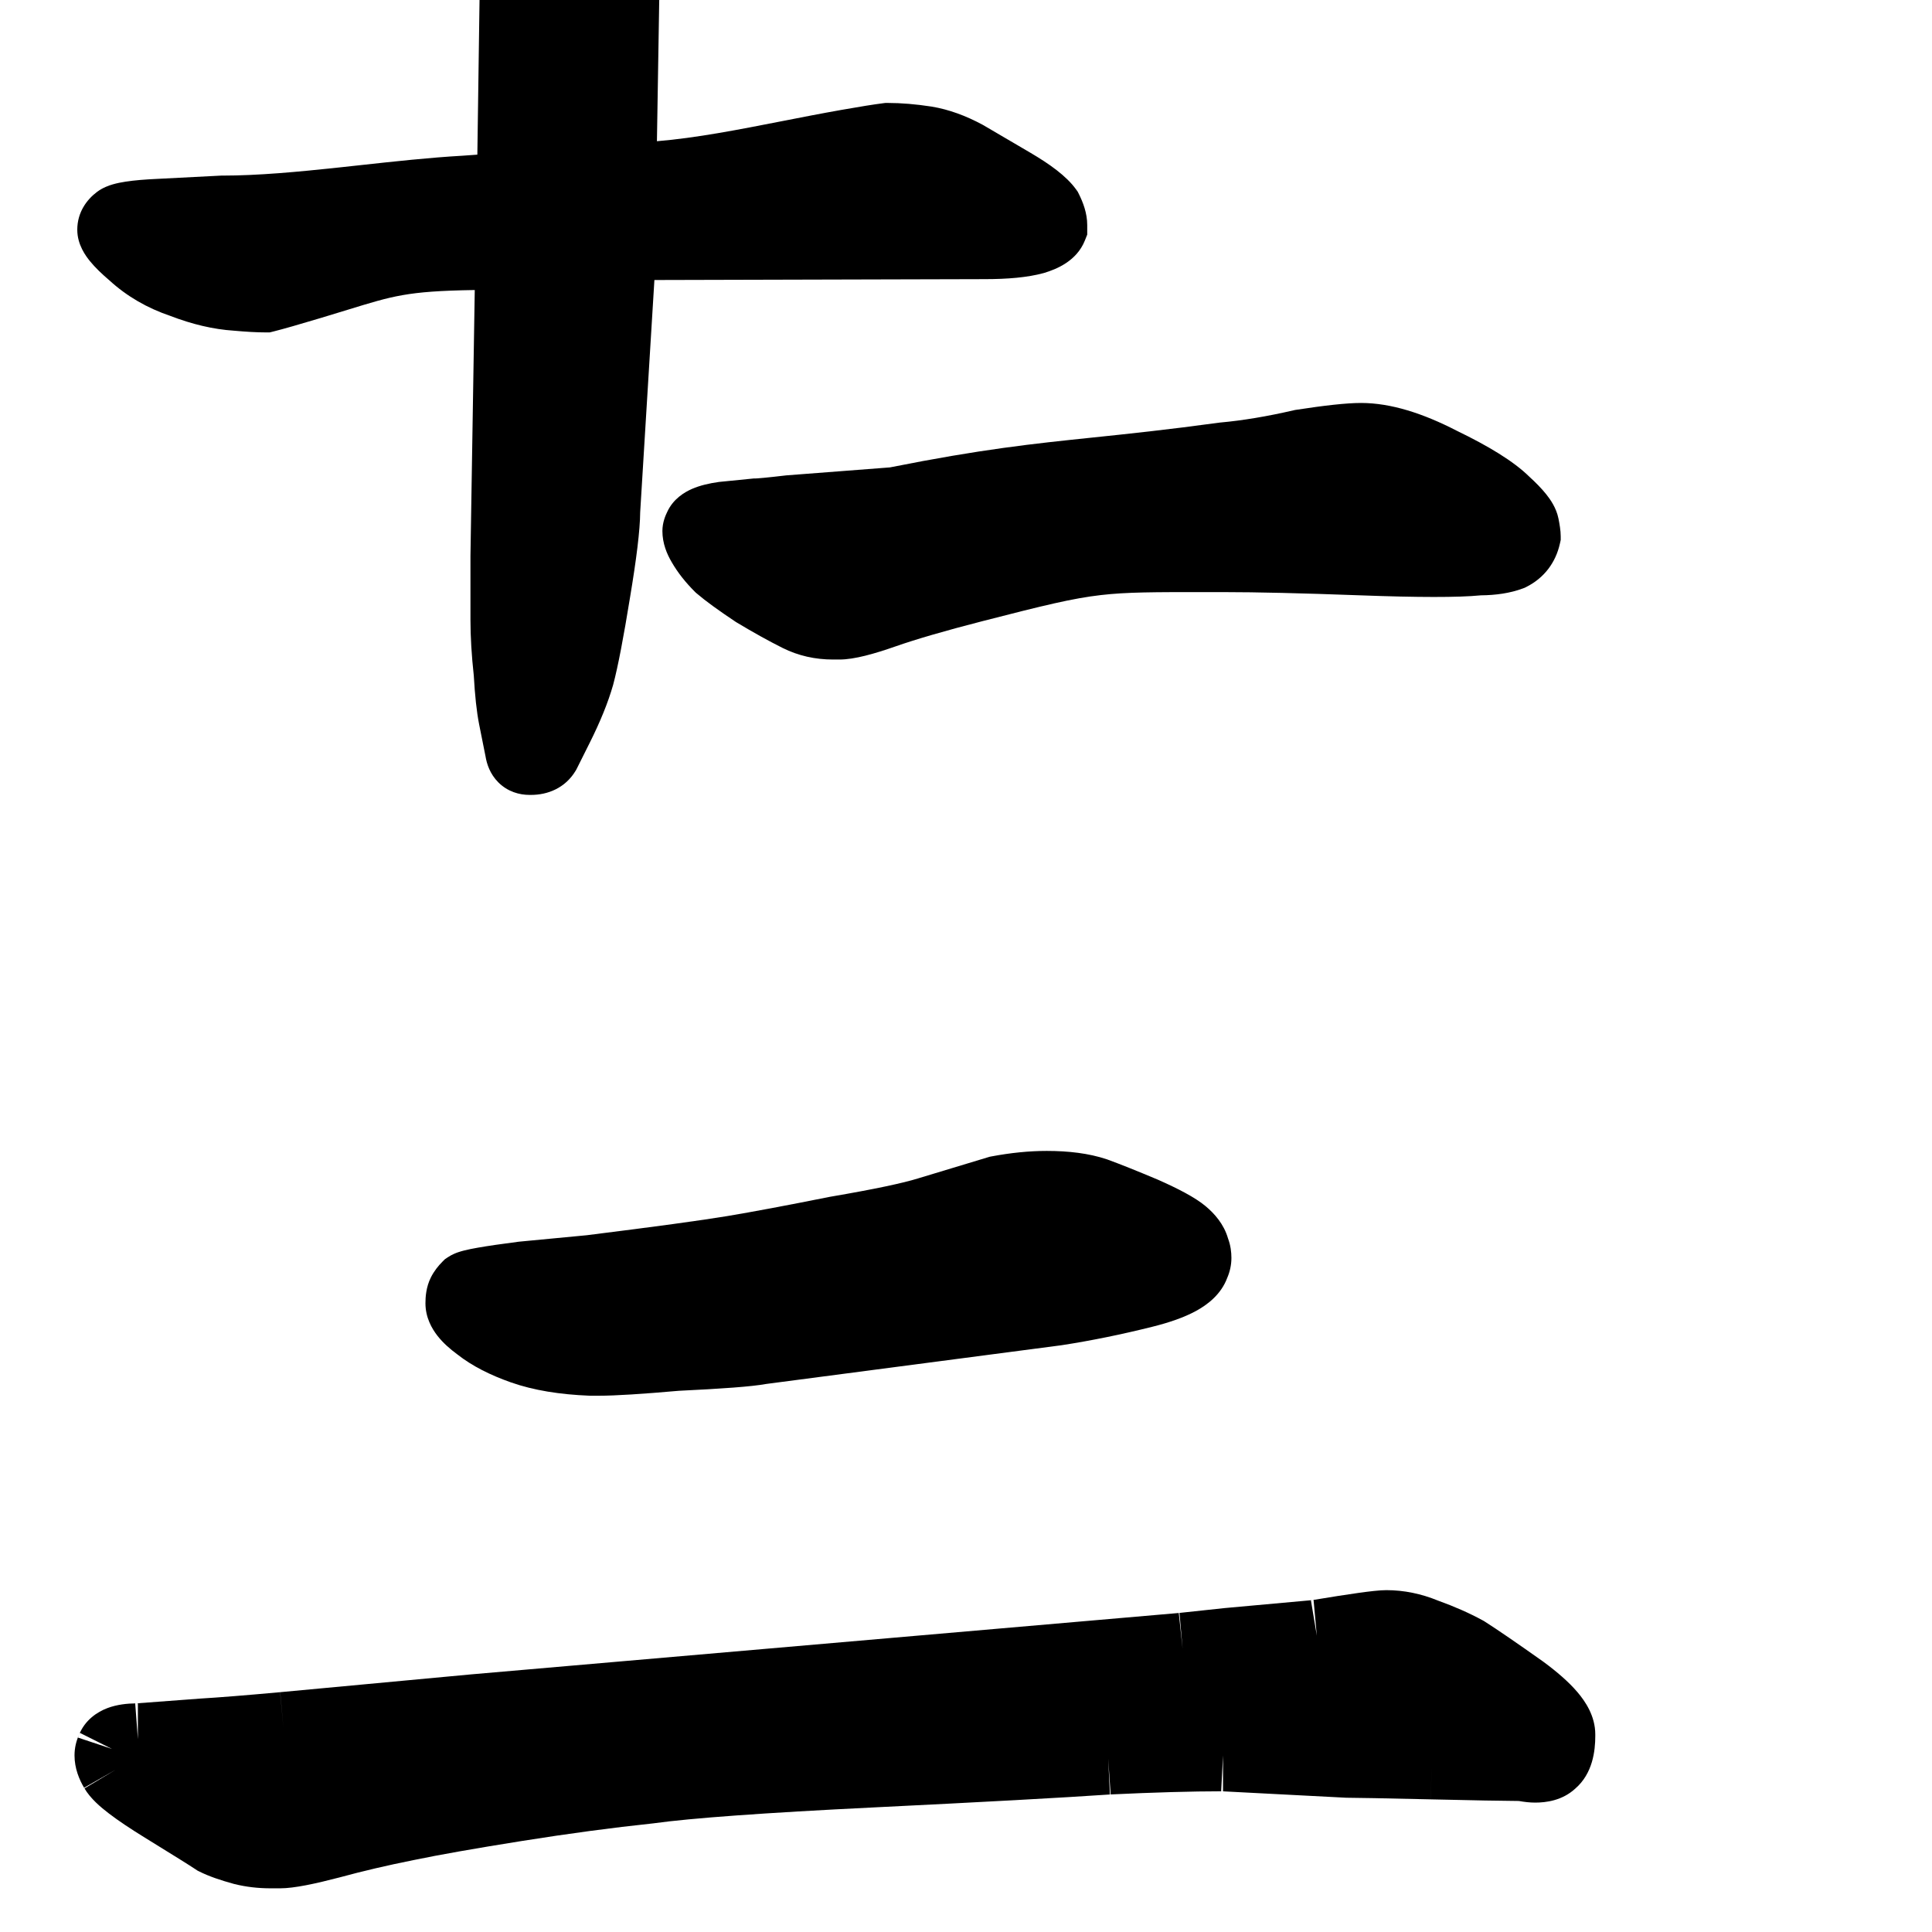 <svg width="350" height="350" viewBox="0 0 350 350" fill="none" xmlns="http://www.w3.org/2000/svg">
<path d="M189.629 208.5C186.434 208.5 183.1 208.842 179.642 209.49L179.296 209.555L166.332 213.474L166.303 213.483C163.641 214.315 158.467 215.427 150.449 216.796L150.358 216.811L150.268 216.829C142.485 218.386 136.313 219.543 131.724 220.307C127.197 221.062 118.758 222.215 106.3 223.773L93.983 224.946L93.875 224.96C90.814 225.355 88.354 225.712 86.546 226.031C85.651 226.188 84.823 226.353 84.122 226.529C83.774 226.616 83.372 226.726 82.968 226.866C82.668 226.97 81.919 227.237 81.141 227.756L80.605 228.113L80.15 228.568C79.39 229.328 78.631 230.273 78.053 231.429C77.179 233.178 77.074 234.981 77.074 236.094C77.074 238.692 78.25 240.717 79.269 242.014C80.285 243.308 81.564 244.416 82.856 245.366C85.537 247.482 88.849 249.122 92.544 250.426C96.663 251.88 101.452 252.63 106.752 252.842L106.882 252.848H108.477C111.508 252.848 116.407 252.533 122.979 251.955C130.674 251.587 136.171 251.201 138.805 250.717L192.304 243.701L192.375 243.69C197.669 242.876 203.139 241.76 208.784 240.349C211.764 239.604 214.494 238.684 216.705 237.472C218.633 236.414 221.193 234.573 222.335 231.471C222.794 230.403 223.082 229.197 223.082 227.891C223.082 226.855 222.945 225.624 222.471 224.363C221.717 221.741 219.981 219.82 218.399 218.503C216.45 216.878 213.327 215.295 209.847 213.748L209.788 213.722L209.729 213.697C205.981 212.119 202.937 210.899 200.639 210.063L200.557 210.033L200.473 210.005C197.252 208.931 193.573 208.5 189.629 208.5Z" fill="black"/>
<path fill-rule="evenodd" clip-rule="evenodd" d="M251.152 288.07C249.938 288.07 248.092 288.291 246.079 288.572C243.947 288.87 241.156 289.306 237.726 289.877L221.801 291.324L213.611 292.202L85.335 303.331L50.759 306.554L51.348 313.027L50.744 306.555L50.752 306.555C44.328 307.139 39.53 307.521 36.318 307.71L36.265 307.714L24.719 308.579C23.069 308.596 21.212 308.78 19.476 309.431C17.645 310.118 15.391 311.572 14.297 314.315C13.808 315.411 13.5 316.656 13.5 318.008C13.5 320.364 14.357 322.396 15.277 323.942C16.386 325.839 18.255 327.4 19.707 328.513C21.422 329.827 23.633 331.301 26.261 332.919C31.381 336.069 34.387 337.95 35.437 338.651L35.774 338.875L36.136 339.056C37.865 339.92 39.995 340.639 42.313 341.271L42.38 341.289L42.447 341.306C44.57 341.837 46.763 342.086 49.004 342.086H50.762C53.295 342.086 57.127 341.254 61.484 340.118L61.519 340.109L61.554 340.099C65.691 338.971 70.135 337.93 74.888 336.979L74.913 336.974L74.939 336.969C79.475 336.024 85.997 334.871 94.556 333.509C103.055 332.157 110.948 331.099 118.239 330.331L118.346 330.32L118.453 330.305C125.154 329.375 138.351 328.408 158.307 327.43C178.179 326.456 192.469 325.673 201.137 325.083C209.167 324.702 215.913 324.512 221.395 324.508L243.952 325.68H244.121C245.59 325.68 250.57 325.775 259.204 325.971C266.981 326.152 272.318 326.251 275.148 326.264C276.109 326.434 277.125 326.559 278.105 326.559C280.057 326.559 283.009 326.198 285.362 324.034C288.56 321.277 289 317.138 289 314.492V314.199C289 310.866 287.192 308.218 285.764 306.542C284.184 304.688 282.059 302.861 279.625 301.062L279.572 301.023L279.519 300.985C274.824 297.66 271.293 295.235 268.997 293.774L268.813 293.656L268.62 293.551C266.168 292.214 263.459 291.025 260.521 289.968C257.502 288.732 254.366 288.07 251.152 288.07ZM259.355 319.473L259.208 325.971L259.204 325.971L259.355 319.473ZM221.562 318.008V324.508L221.395 324.508L221.225 324.499L221.562 318.008ZM200.762 318.594L201.071 325.086L201.137 325.083L201.204 325.079L200.762 318.594ZM20.879 320.645L15.305 323.989L15.277 323.942C15.263 323.918 15.249 323.894 15.235 323.869L20.879 320.645ZM20.293 316.836L14.479 313.929C14.416 314.056 14.355 314.184 14.297 314.315C14.236 314.466 14.18 314.621 14.127 314.78L20.293 316.836ZM24.98 315.078V308.578C24.894 308.578 24.807 308.579 24.719 308.579L24.494 308.596L24.98 315.078ZM214.238 298.672L213.546 292.209L213.611 292.202L213.676 292.196L214.238 298.672ZM238.555 296.328L237.966 289.855L237.726 289.877L237.486 289.917L238.555 296.328Z" fill="black"/>
<path d="M82.051 -33.356C82.914 -31.631 83.69 -29.913 84.382 -28.204C84.853 -26.59 85.263 -24.776 85.601 -22.748L85.641 -22.512L85.699 -22.279C86.208 -20.241 86.544 -18.217 86.712 -16.205C86.888 -14.095 86.984 -11.359 86.984 -7.956L86.477 28.017L83.811 28.207C77.786 28.551 71.436 29.245 65.25 29.923C63.962 30.064 62.681 30.204 61.412 30.34C53.916 31.143 46.754 31.812 40.215 31.812H40.061L28.517 32.405L28.499 32.405C26.266 32.507 24.321 32.666 22.75 32.908C21.965 33.029 21.156 33.187 20.394 33.411C19.738 33.604 18.622 33.983 17.572 34.77C15.699 36.175 14 38.483 14 41.621C14 44.346 15.559 46.402 16.296 47.309C17.245 48.477 18.479 49.652 19.837 50.807C22.988 53.69 26.689 55.819 30.851 57.227C34.753 58.731 38.608 59.662 42.389 59.908C44.594 60.107 46.524 60.219 48.125 60.219H48.864L49.58 60.04C51.294 59.611 54.151 58.792 58.052 57.622C59.919 57.062 61.519 56.57 62.932 56.135C67.271 54.801 69.846 54.009 72.928 53.467C76.028 52.921 79.659 52.639 86.007 52.541L85.227 100.748V112.223C85.227 115.366 85.433 118.758 85.831 122.388C86.032 125.936 86.342 128.941 86.808 131.27L87.954 137C88.183 138.41 88.772 140.226 90.28 141.734C91.978 143.432 94.097 144.004 95.914 144.004H96.207C99.187 144.004 102.379 142.797 104.282 139.626L104.4 139.428L106.847 134.535C108.713 130.803 110.145 127.322 111.058 124.125L111.073 124.074L111.086 124.023C111.953 120.775 112.968 115.435 114.139 108.216C115.282 101.359 115.95 96.097 115.976 92.79L118.551 50.727L178.363 50.57H178.37C182.471 50.57 186.116 50.273 189.024 49.48L189.097 49.46L189.169 49.438C191.373 48.777 195.04 47.307 196.532 43.576L196.961 42.503V40.762C196.961 38.621 196.204 36.66 195.449 35.149L195.238 34.728L194.964 34.345C193.181 31.848 190.023 29.647 186.679 27.68L178.081 22.64L177.985 22.588C174.986 20.973 171.919 19.835 168.803 19.316L168.766 19.31L168.729 19.304C165.944 18.876 163.291 18.648 160.785 18.648H160.412L160.041 18.695C158.319 18.91 155.753 19.323 152.418 19.912C148.796 20.551 145.217 21.252 141.698 21.942C133.777 23.495 126.156 24.989 119.009 25.582L119.492 -4.057V-4.105C119.492 -7.342 119.589 -9.753 119.755 -11.419L119.76 -11.468L119.764 -11.517C119.932 -13.531 120.371 -16.401 121.133 -20.214L121.162 -20.357L121.184 -20.501C121.739 -24.201 122.407 -26.391 122.96 -27.496C123.96 -29.497 125.059 -32.069 125.059 -34.574C125.059 -35.331 124.948 -36.344 124.528 -37.395C124.135 -38.972 123.318 -40.241 122.54 -41.16C121.494 -42.397 120.184 -43.41 118.878 -44.251C116.544 -45.872 114.064 -47.169 111.441 -48.123L111.365 -48.151L111.288 -48.176C108.624 -49.064 105.615 -49.81 102.293 -50.432C99.095 -51.032 96.079 -51.535 93.247 -51.94L92.825 -52H92.398C90.846 -52 89.362 -51.919 88.02 -51.707C86.762 -51.508 85.185 -51.13 83.745 -50.266L83.399 -50.058L83.084 -49.806C81.537 -48.569 79.367 -46.248 79.367 -42.777V-39.017L80.001 -37.75C80.335 -37.082 80.975 -35.714 81.956 -33.556L82.002 -33.455L82.051 -33.356Z" fill="black"/>
<path fill-rule="evenodd" clip-rule="evenodd" d="M136.541 86.68L130.257 87.308L130.132 87.326C128.516 87.557 126.84 87.924 125.353 88.574C124.038 89.15 121.947 90.354 120.85 92.786C120.577 93.344 120 94.638 120 96.195C120 98.424 120.808 100.362 121.7 101.862C122.794 103.763 124.212 105.53 125.859 107.176L126.022 107.339L126.197 107.489C127.847 108.903 130.239 110.627 133.219 112.613L133.337 112.693L133.46 112.766C136.484 114.581 139.259 116.125 141.774 117.382C144.62 118.805 147.697 119.48 150.902 119.48H152.074C154.793 119.48 158.435 118.431 162.259 117.093C165.932 115.807 171.116 114.294 177.885 112.553C189.206 109.642 194.309 108.394 199.439 107.802C204.16 107.258 208.943 107.26 218.65 107.265C219.604 107.265 220.606 107.266 221.66 107.266C227.606 107.266 235.822 107.458 246.34 107.847C251.655 108.044 256.13 108.145 259.746 108.145C263.3 108.145 266.193 108.059 268.279 107.85C270.958 107.824 273.563 107.473 275.915 106.591L276.21 106.48L276.492 106.339C279.727 104.722 281.827 101.924 282.595 98.466L282.738 97.823V97.164C282.738 96.107 282.519 94.886 282.329 93.937C281.941 91.999 280.849 90.464 280.105 89.534C279.269 88.489 278.222 87.427 277.065 86.37C274.167 83.516 269.553 80.764 263.893 78.027C257.831 74.9 251.988 73 246.562 73C243.909 73 239.891 73.46 234.81 74.242L234.59 74.275L234.374 74.326C229.508 75.448 225.094 76.179 221.117 76.54L220.983 76.552L220.849 76.571C211.404 77.859 204.402 78.589 198.037 79.253C186.994 80.404 177.865 81.357 161.215 84.674L142.411 86.121L142.291 86.135C140.652 86.328 139.358 86.469 138.395 86.56C137.913 86.606 137.536 86.638 137.251 86.657C136.984 86.676 136.863 86.679 136.842 86.68L136.841 86.68C136.839 86.68 136.84 86.68 136.84 86.68H136.541Z" fill="black"/>
</svg>
